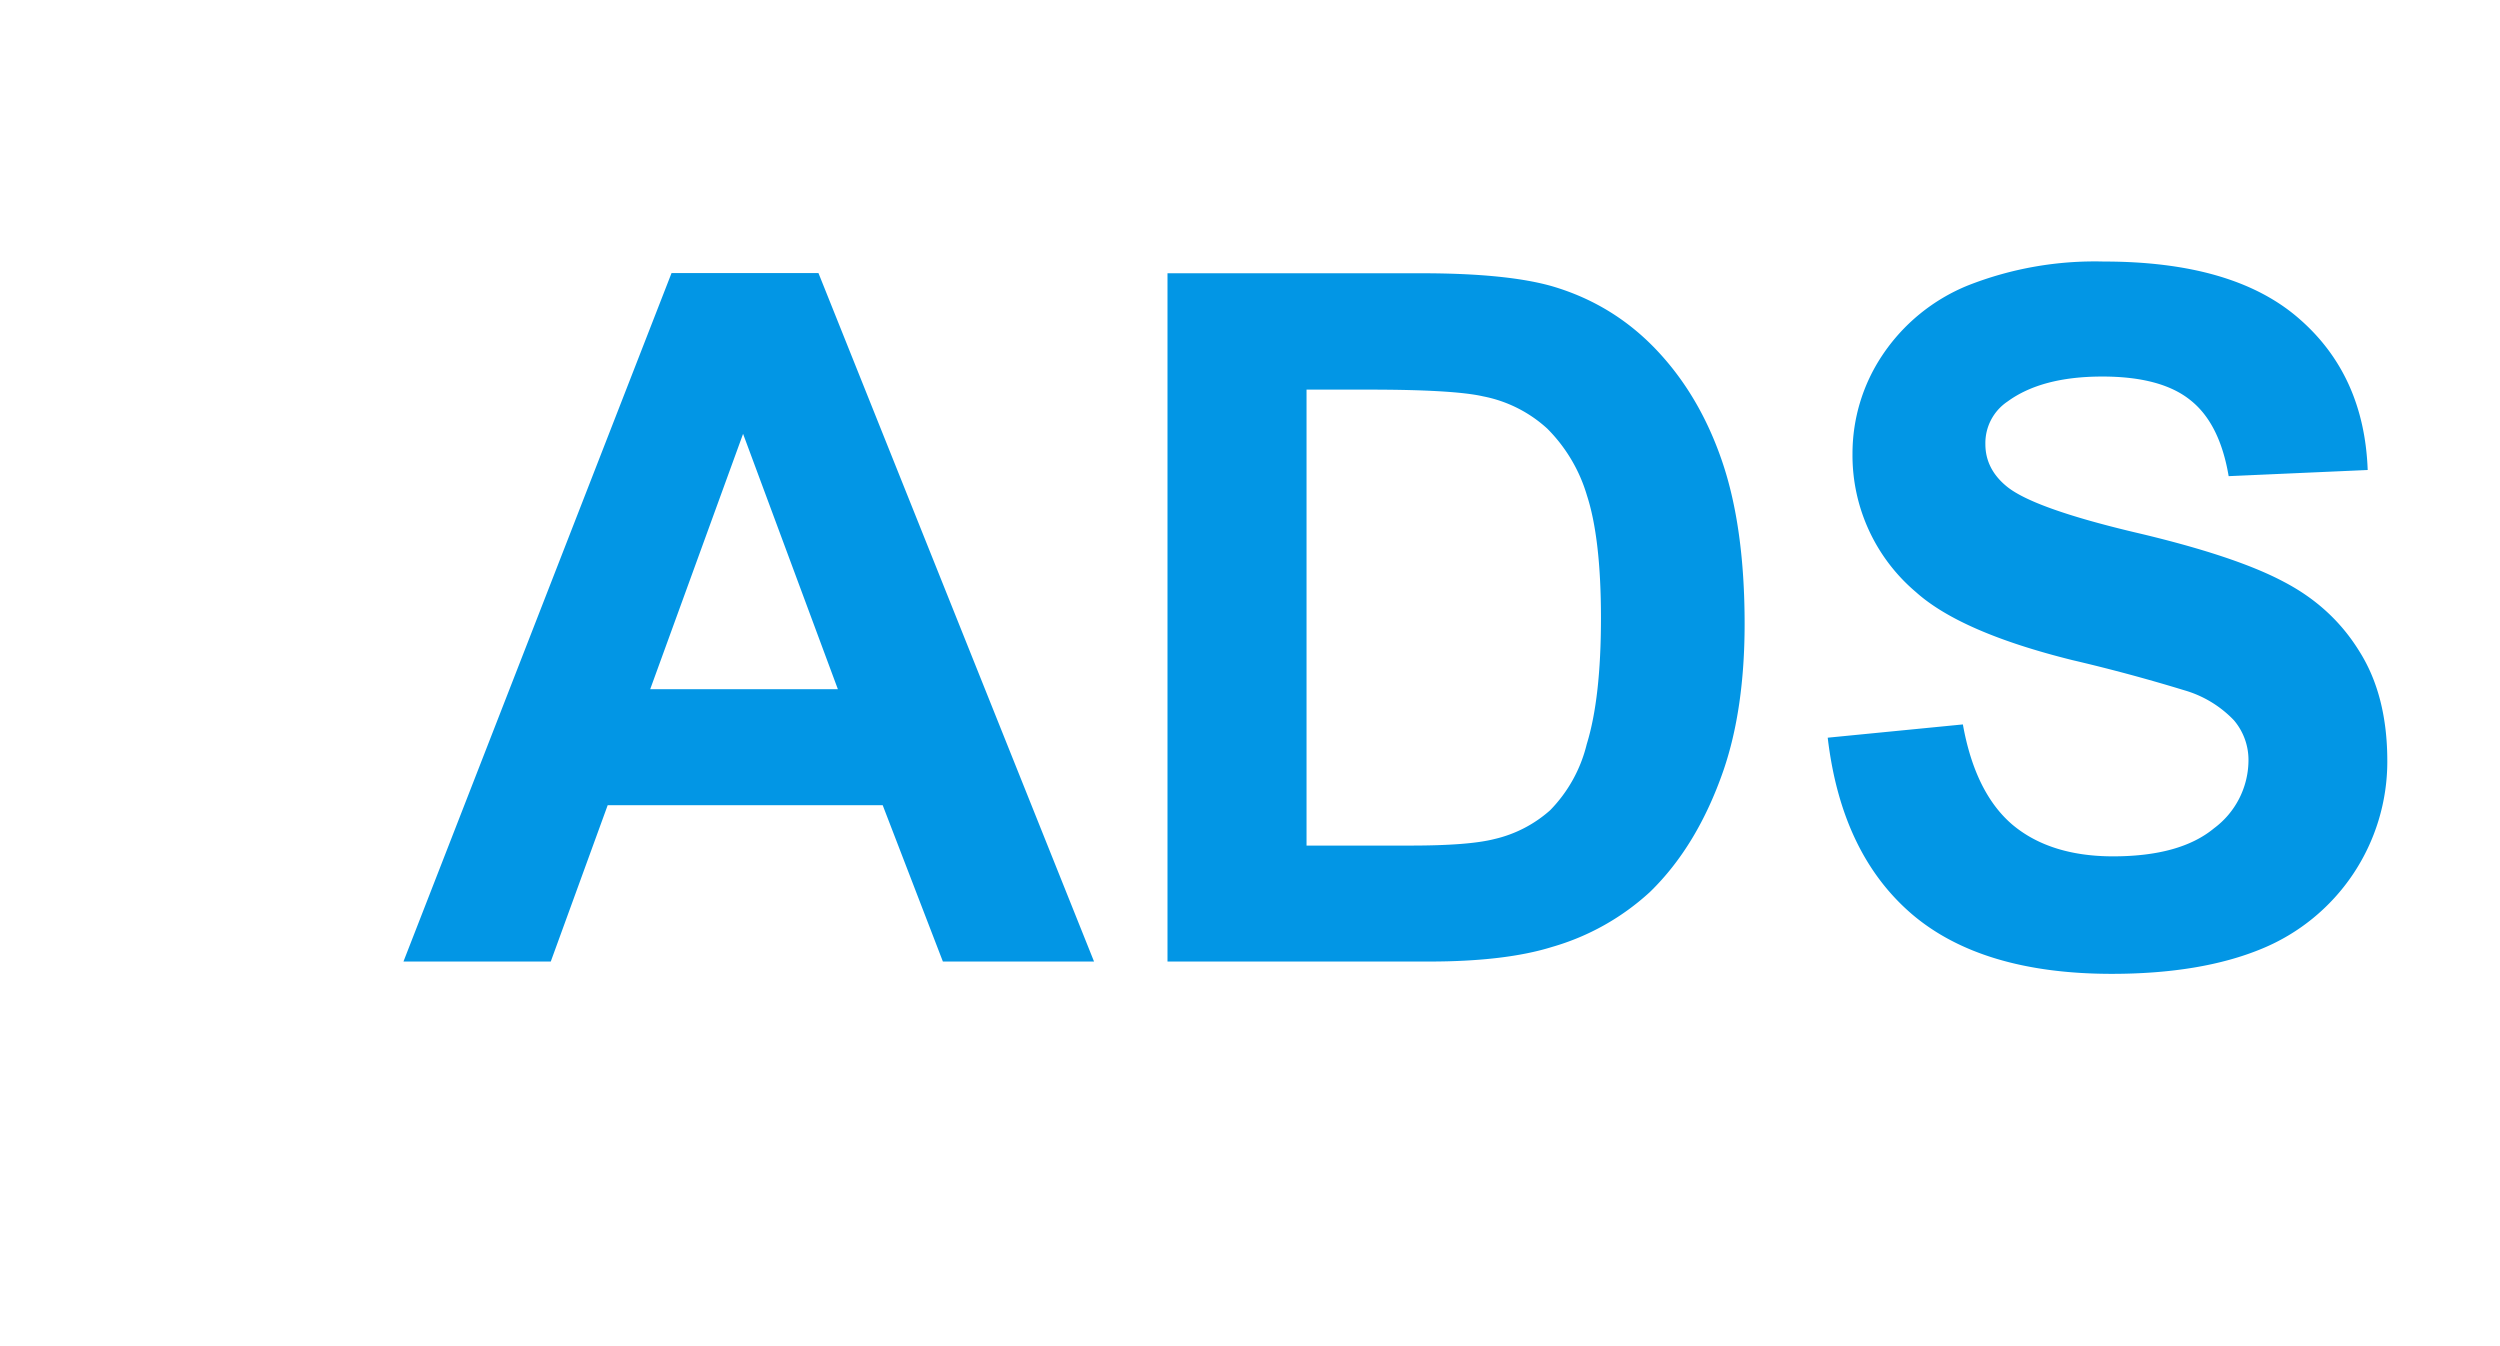 <svg width="13" height="7" fill="none" xmlns="http://www.w3.org/2000/svg"><path d="M5.69 5h-.787l-.313-.813H3.16L2.864 5h-.766l1.394-3.58h.764L5.689 5zM4.357 3.584l-.493-1.328-.483 1.328h.976zm1.714-2.163h1.321c.298 0 .525.023.681.068.21.062.39.172.54.33.15.158.264.351.342.58.078.229.117.51.117.846 0 .294-.037.548-.11.761-.09.26-.217.472-.383.633a1.27 1.27 0 01-.508.285c-.16.05-.373.076-.64.076h-1.36V1.42zm.723.605v2.371h.54c.201 0 .347-.011.437-.034a.658.658 0 00.29-.15.741.741 0 00.19-.343c.05-.162.074-.38.074-.657s-.025-.49-.073-.637a.819.819 0 00-.206-.347.688.688 0 00-.334-.168c-.1-.023-.299-.035-.593-.035h-.325zm2.71 1.81l.703-.069c.042.236.128.41.256.52.13.11.306.166.525.166.233 0 .408-.049.525-.146a.442.442 0 00.179-.347.318.318 0 00-.076-.215.578.578 0 00-.259-.156 8.885 8.885 0 00-.579-.156c-.387-.096-.659-.214-.815-.354a.931.931 0 01-.33-.72.92.92 0 01.154-.51.976.976 0 01.447-.365 1.8 1.8 0 01.706-.124c.449 0 .786.098 1.013.295.228.197.347.46.359.789l-.723.032c-.031-.184-.098-.316-.2-.396-.101-.081-.253-.122-.457-.122-.21 0-.374.043-.493.13a.26.26 0 00-.115.222c0 .084.036.157.108.217.09.076.312.156.664.24.351.082.61.168.779.258.169.088.3.209.395.364.096.153.144.342.144.569a1.053 1.053 0 01-.654.976c-.208.086-.468.13-.779.13-.452 0-.8-.105-1.042-.313-.243-.21-.388-.515-.435-.916z" fill="#0296E5"/></svg>